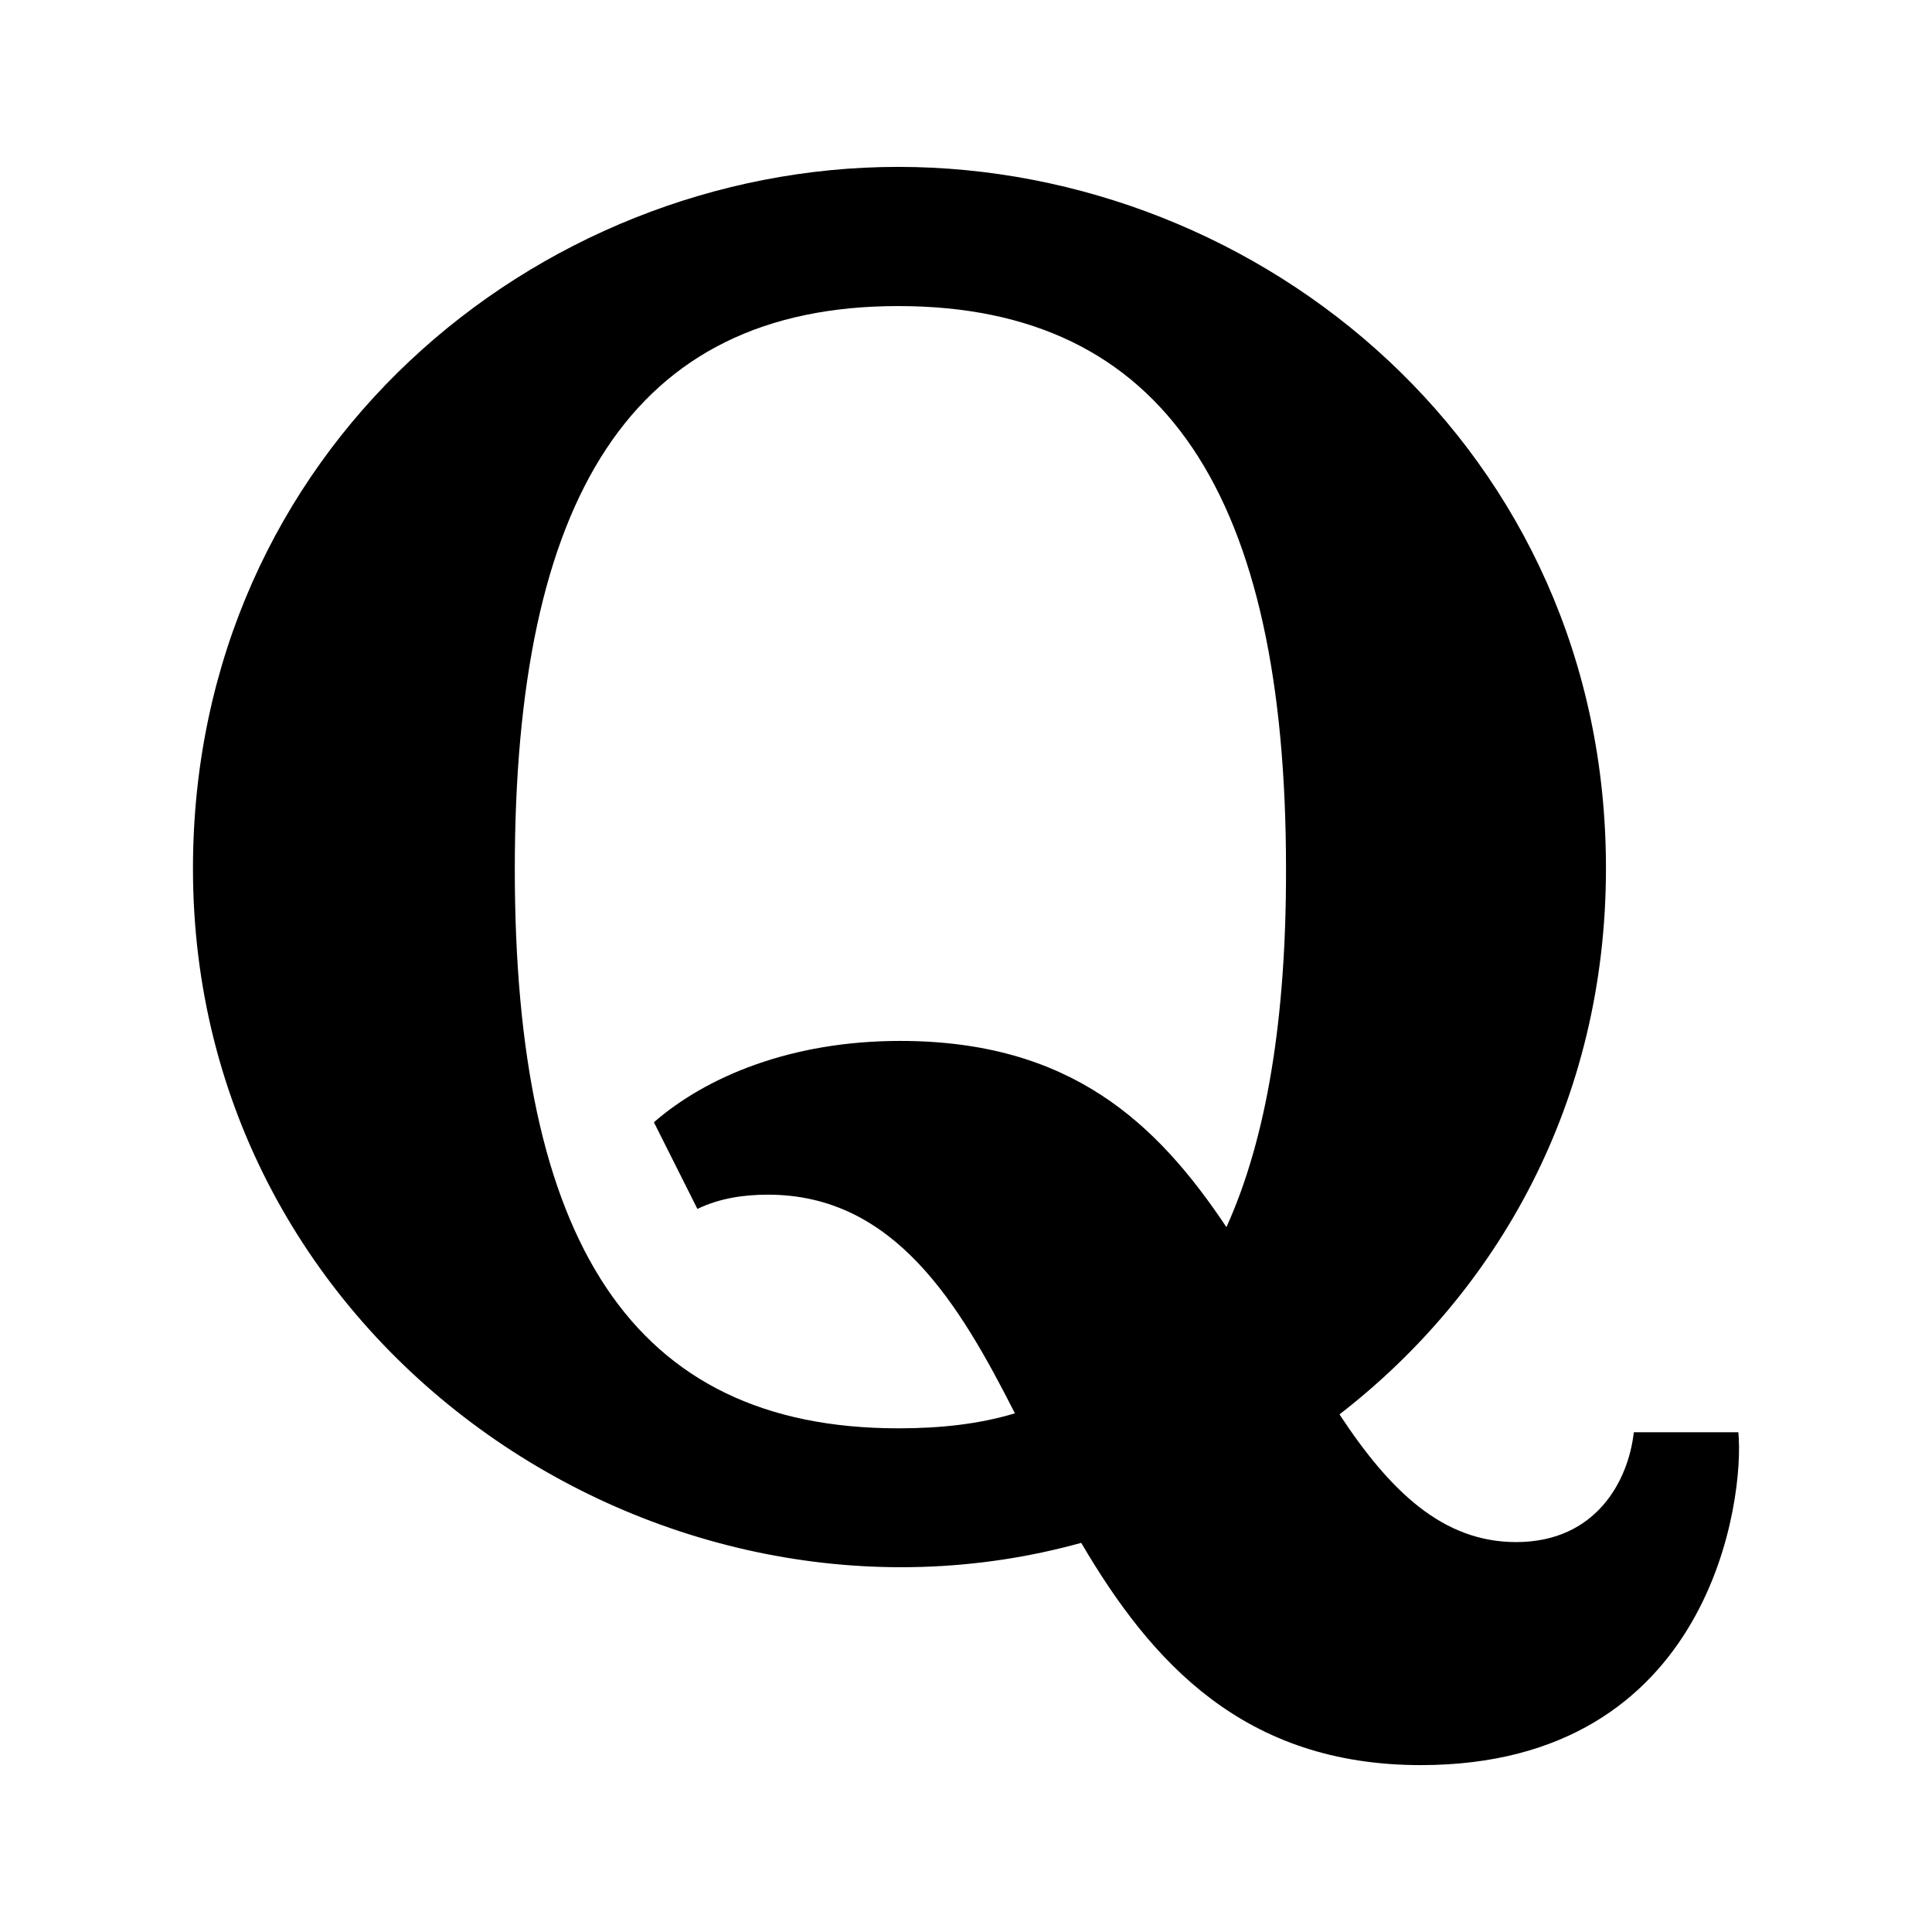 <?xml version="1.0" encoding="UTF-8"?>
<svg id="Black" xmlns="http://www.w3.org/2000/svg" version="1.1" viewBox="0 0 500 500">
  <defs>
    <style>
      .cls-1 {
        fill: #000;
        stroke-width: 0px;
      }
    </style>
  </defs>
  <path class="cls-1" d="M449.88,370.66h-27.05c-1.38,12.46-9.69,28.43-30.47,28.43-18.93,0-32.59-13.11-45.7-33.05,40.81-31.57,68.96-80.78,68.96-141.25.09-108.48-89.18-181.6-183.16-181.6S49.94,116.78,49.94,224.8c0,123.8,121.22,204.58,229.88,174.49,18.19,31.02,42.19,57.52,87.89,57.52,75.52,0,83.83-69.52,82.17-86.14ZM317.4,317.58c-18-26.96-40.34-48.19-84.47-48.19-28.16,0-50.13,9.23-63.7,21.05l11.26,22.43c5.72-2.77,12-3.69,18.28-3.69,32.77,0,49.58,28.43,63.89,56.59-9.23,2.77-19.11,3.88-30.19,3.88-69.24,0-99.24-48.93-99.24-144.67s30-145.77,99.24-145.77,100.35,49.39,100.35,145.59c.09,38.59-4.99,69.79-15.42,92.78Z"/>
</svg>